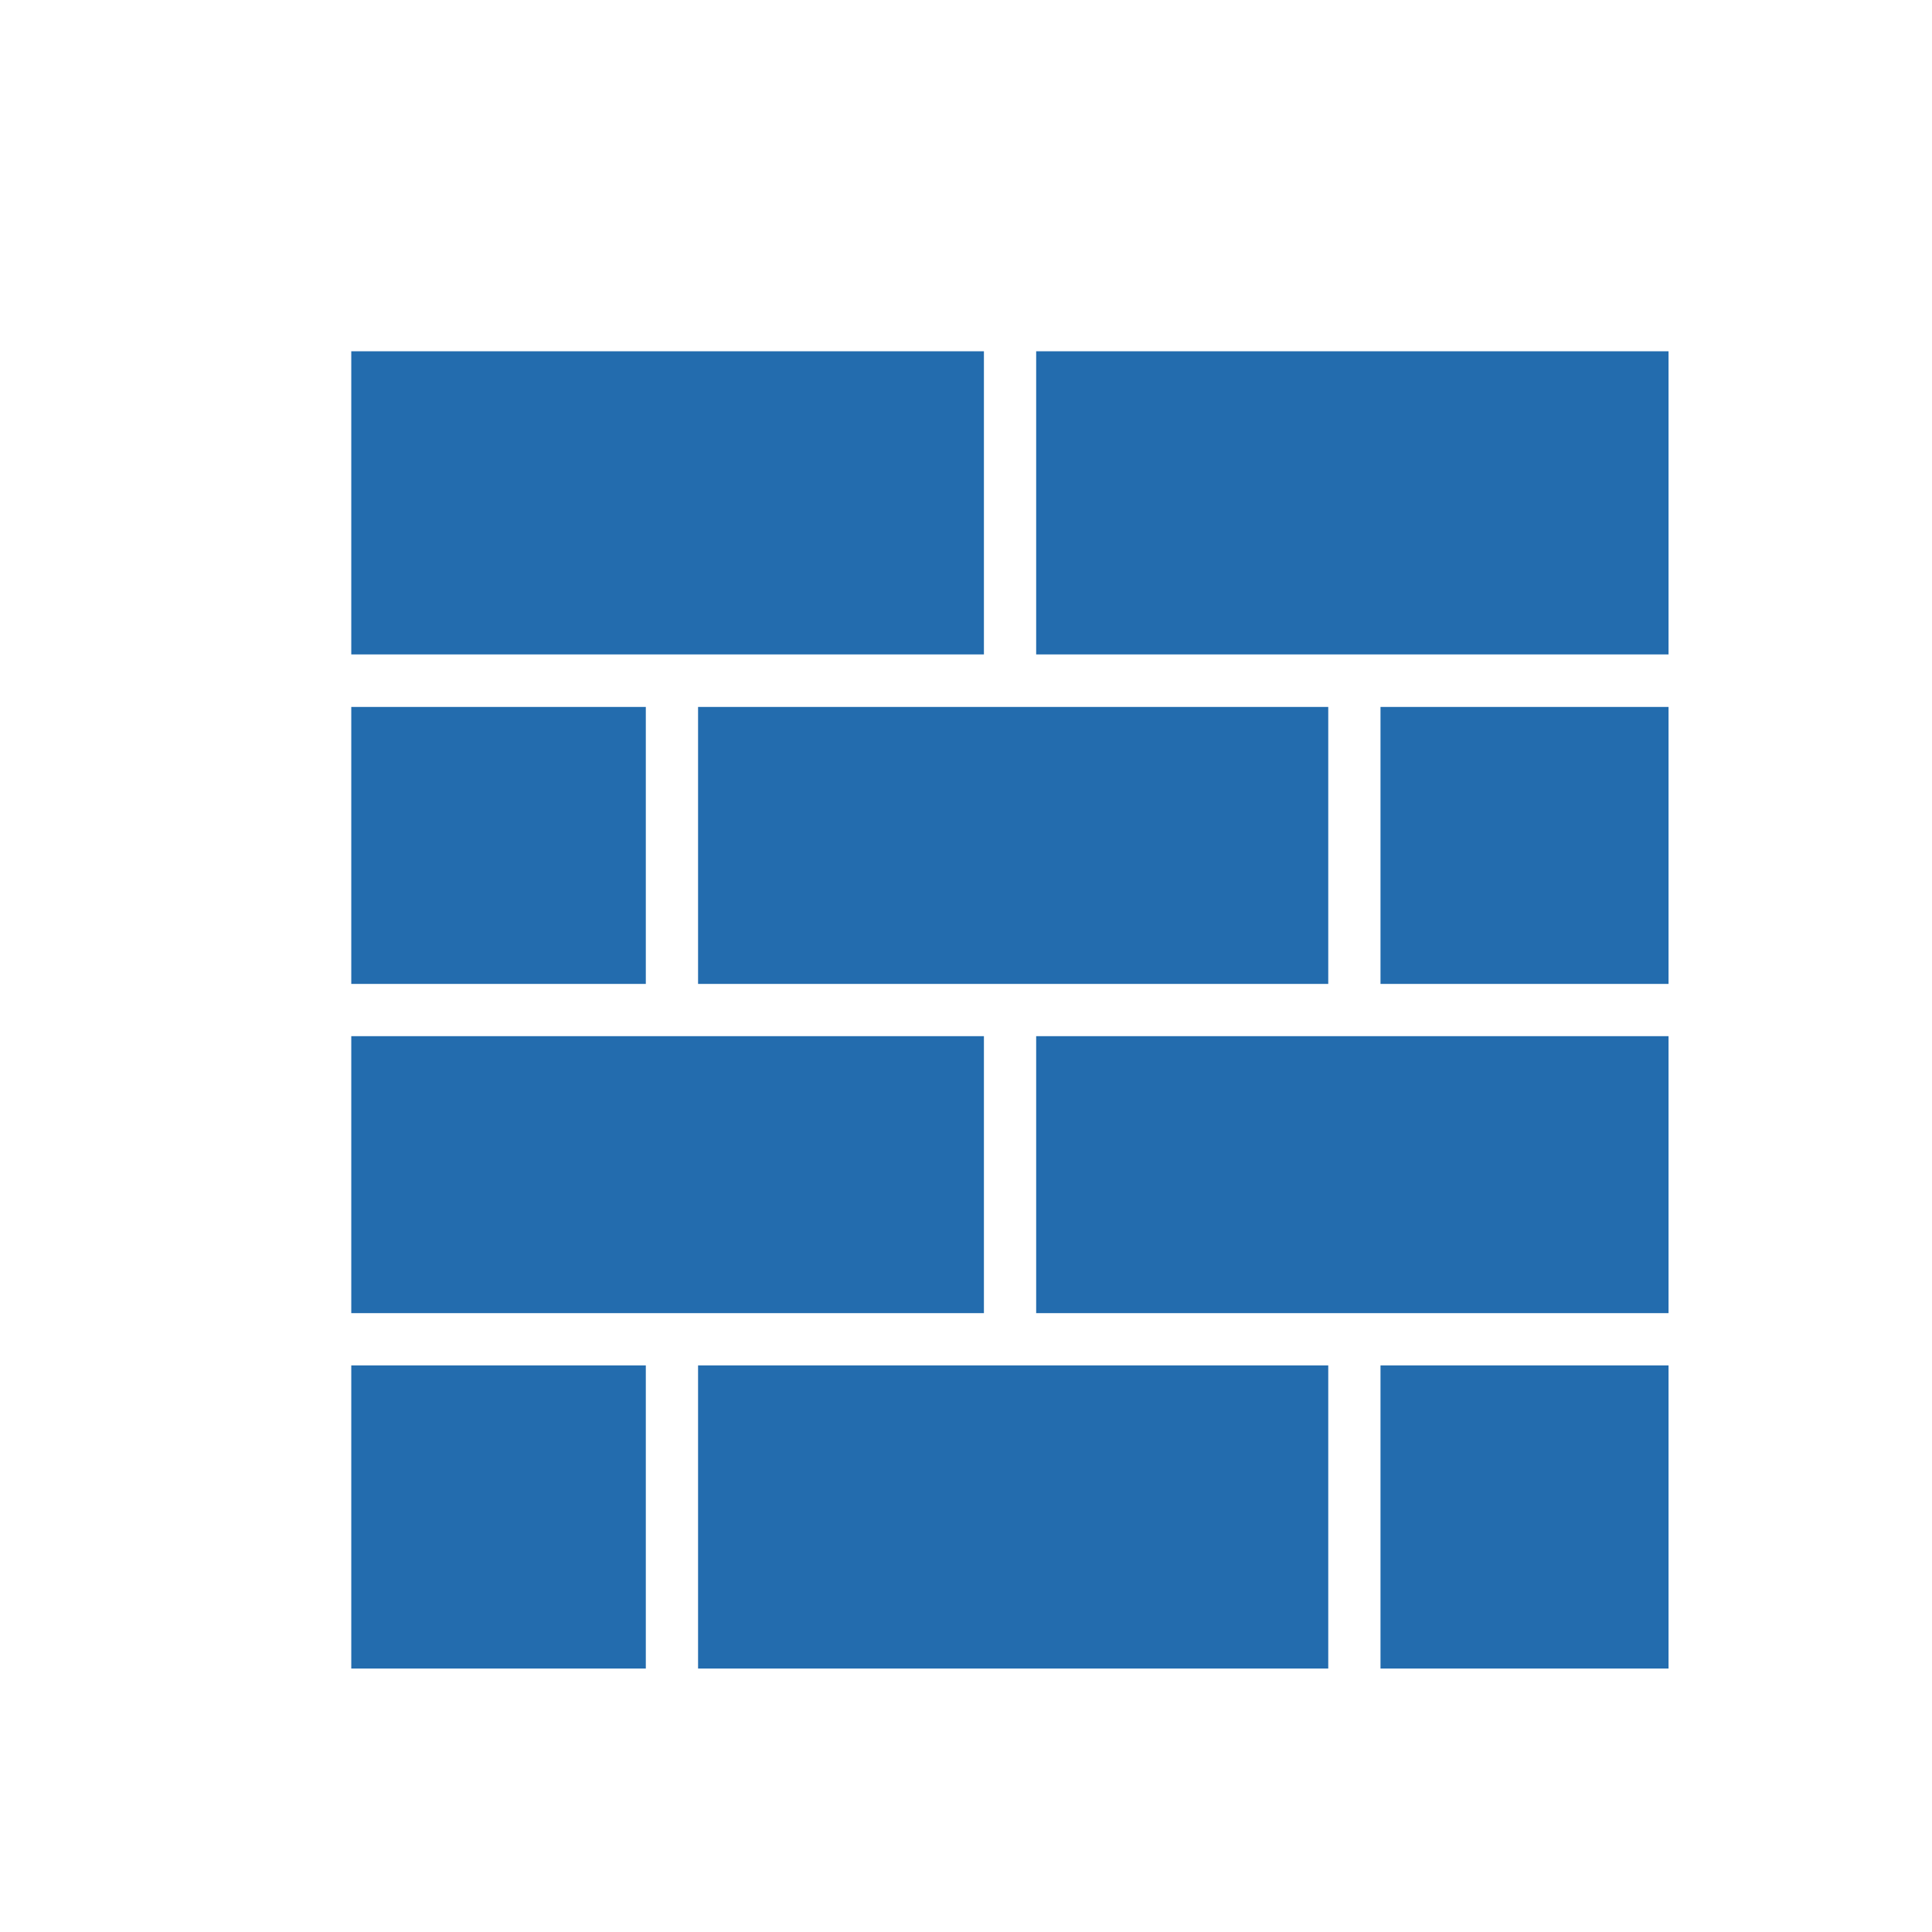 <svg width="22" height="22" viewBox="0 0 22 22" fill="none" xmlns="http://www.w3.org/2000/svg">
<path d="M4 4V7.452H11.204V4H4ZM11.799 4V7.452H19V4H11.799ZM4 8.05V11.204H7.354V8.05H4ZM7.949 8.05V11.204H15.125V8.05H7.949ZM15.72 8.05V11.204H19V8.05H15.72ZM4 11.799V14.953H11.204V11.799H4ZM11.799 11.799V14.953H19V11.799H11.799ZM4 15.548V19H7.354V15.548H4ZM7.949 15.548V19H15.125V15.548H7.949ZM15.72 15.548V19H19V15.548H15.72Z" fill="#236CAE"/>
</svg>
